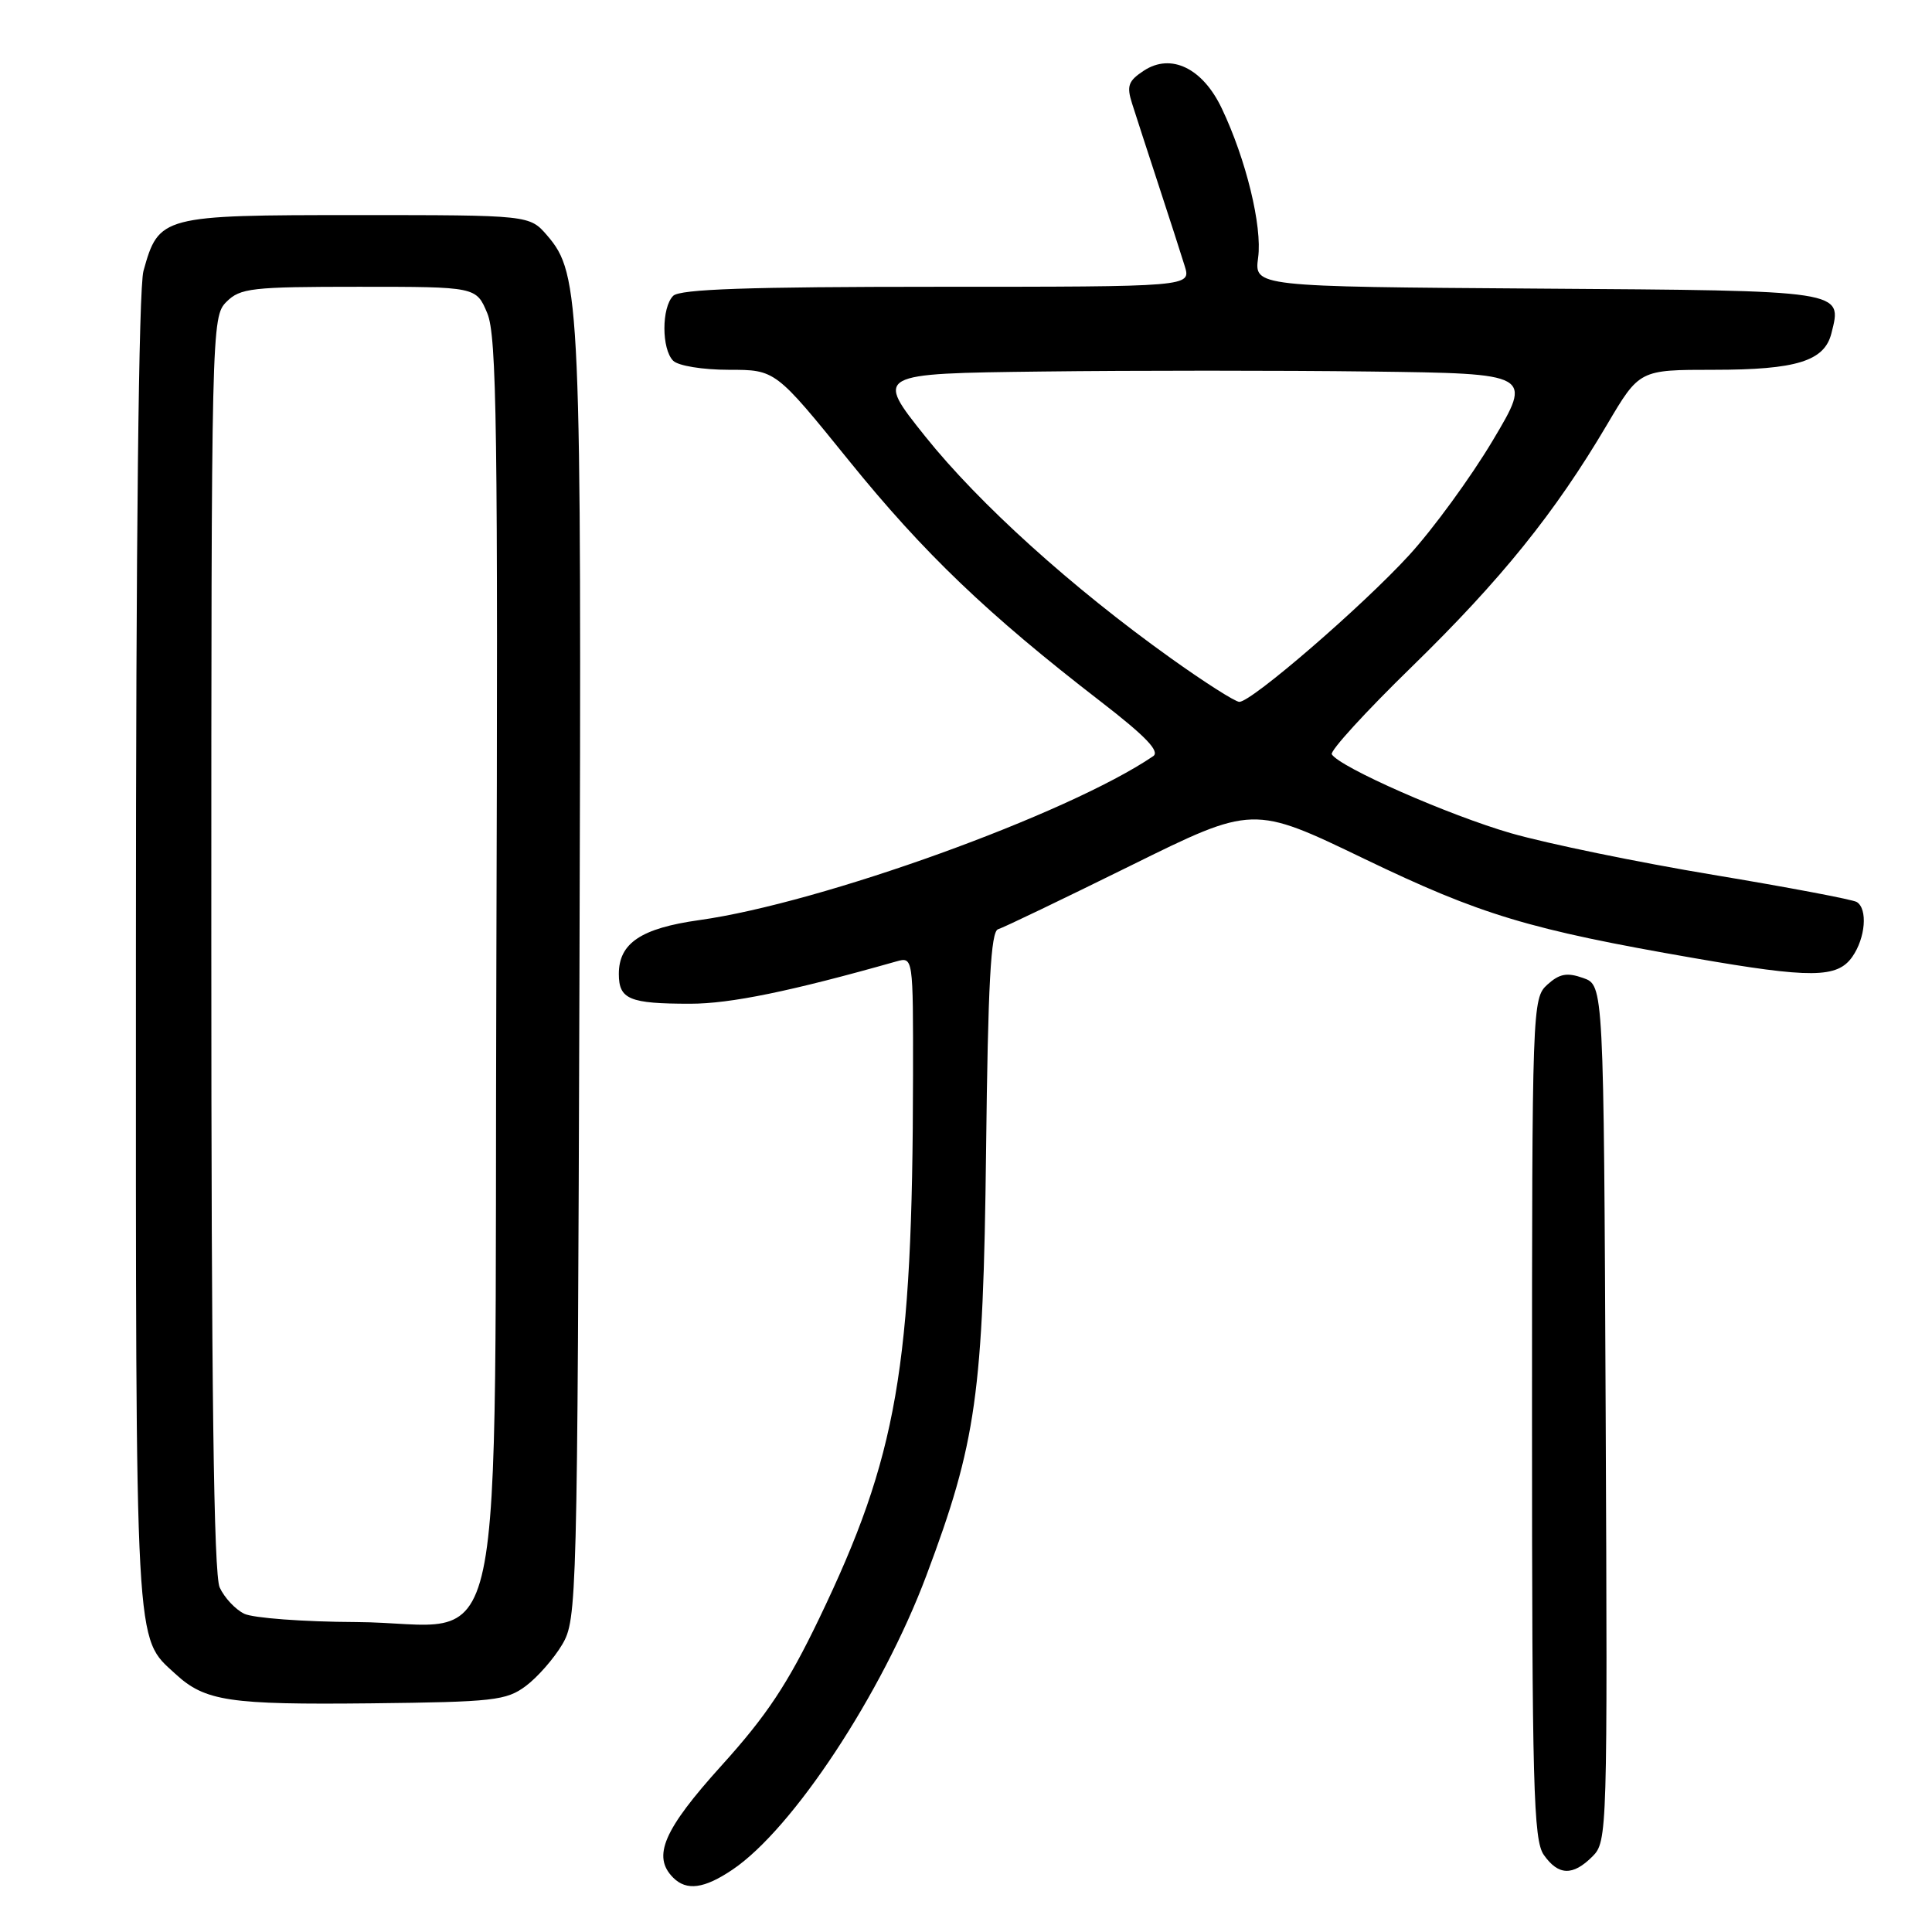 <?xml version="1.0" encoding="UTF-8" standalone="no"?>
<!DOCTYPE svg PUBLIC "-//W3C//DTD SVG 1.1//EN" "http://www.w3.org/Graphics/SVG/1.1/DTD/svg11.dtd" >
<svg xmlns="http://www.w3.org/2000/svg" xmlns:xlink="http://www.w3.org/1999/xlink" version="1.1" viewBox="0 0 256 256">
 <g >
 <path fill="currentColor"
d=" M 97.07 247.73 C 105.05 242.35 116.86 224.44 122.74 208.79 C 129.38 191.10 130.28 184.73 130.66 152.50 C 130.91 130.37 131.29 123.41 132.25 123.13 C 132.94 122.93 140.82 119.14 149.76 114.73 C 166.03 106.69 166.03 106.69 180.80 113.81 C 196.24 121.24 202.61 123.16 224.45 126.95 C 239.98 129.65 243.45 129.62 245.44 126.78 C 247.19 124.28 247.50 120.43 246.03 119.52 C 245.49 119.19 236.93 117.57 227.01 115.92 C 217.09 114.27 205.04 111.79 200.23 110.41 C 191.98 108.03 177.53 101.67 176.47 99.95 C 176.20 99.51 180.98 94.28 187.09 88.33 C 198.91 76.80 206.03 67.97 212.95 56.25 C 217.23 49.00 217.23 49.00 227.07 49.00 C 238.03 49.00 241.75 47.85 242.67 44.17 C 244.11 38.44 244.68 38.52 203.74 38.24 C 166.19 37.98 166.19 37.98 166.71 34.13 C 167.27 29.98 165.11 21.12 161.89 14.36 C 159.36 9.03 155.17 7.00 151.57 9.36 C 149.50 10.72 149.26 11.38 150.01 13.73 C 150.49 15.25 152.07 20.10 153.51 24.50 C 154.95 28.90 156.52 33.74 156.98 35.25 C 157.83 38.00 157.83 38.00 124.11 38.00 C 99.23 38.00 90.09 38.31 89.20 39.20 C 87.65 40.75 87.65 46.25 89.20 47.80 C 89.87 48.47 93.11 49.00 96.58 49.00 C 102.75 49.00 102.75 49.00 112.51 61.06 C 122.42 73.31 130.86 81.39 145.80 92.92 C 151.80 97.55 153.74 99.57 152.80 100.20 C 141.51 107.87 108.85 119.66 92.65 121.92 C 84.95 123.00 82.00 124.97 82.00 129.05 C 82.00 132.42 83.38 133.00 91.47 133.00 C 96.77 133.00 104.77 131.36 118.75 127.40 C 121.00 126.77 121.00 126.77 120.98 142.63 C 120.93 181.26 118.90 192.93 108.52 214.51 C 104.37 223.14 101.58 227.34 95.61 233.94 C 87.91 242.46 86.39 245.99 89.20 248.80 C 90.98 250.58 93.31 250.27 97.07 247.73 Z  M 211.01 245.99 C 212.98 244.02 213.01 242.90 212.76 187.27 C 212.50 130.55 212.50 130.55 209.78 129.59 C 207.63 128.83 206.64 129.02 205.03 130.47 C 203.04 132.28 203.00 133.30 203.00 187.93 C 203.00 236.66 203.19 243.83 204.56 245.78 C 206.49 248.53 208.40 248.60 211.01 245.99 Z  M 69.68 223.40 C 71.23 222.24 73.40 219.76 74.50 217.90 C 76.45 214.58 76.51 212.44 76.78 129.54 C 77.07 39.74 76.92 36.35 72.51 31.21 C 70.17 28.50 70.17 28.50 47.19 28.50 C 21.41 28.50 21.04 28.60 19.01 35.90 C 18.38 38.17 18.01 71.51 18.01 126.28 C 18.00 219.86 17.83 216.82 23.24 221.80 C 27.18 225.43 30.34 225.90 49.18 225.70 C 65.42 225.52 67.09 225.33 69.68 223.40 Z  M 155.12 87.20 C 142.00 77.83 129.74 66.75 122.60 57.83 C 115.94 49.50 115.94 49.50 138.04 49.23 C 150.19 49.08 169.80 49.08 181.61 49.23 C 203.08 49.50 203.08 49.50 197.79 58.38 C 194.88 63.26 189.89 70.10 186.71 73.57 C 180.51 80.34 165.85 93.00 164.22 93.00 C 163.67 93.00 159.58 90.39 155.12 87.20 Z  M 32.36 213.83 C 31.19 213.26 29.73 211.70 29.11 210.35 C 28.32 208.62 28.00 183.79 28.00 124.95 C 28.00 43.33 28.03 41.97 30.00 40.00 C 31.83 38.17 33.33 38.00 47.55 38.00 C 63.10 38.00 63.10 38.00 64.57 41.51 C 65.82 44.51 66.00 56.88 65.77 127.60 C 65.45 225.25 67.62 215.04 47.19 214.93 C 40.21 214.90 33.54 214.40 32.36 213.83 Z "/>
</g>
</svg>
